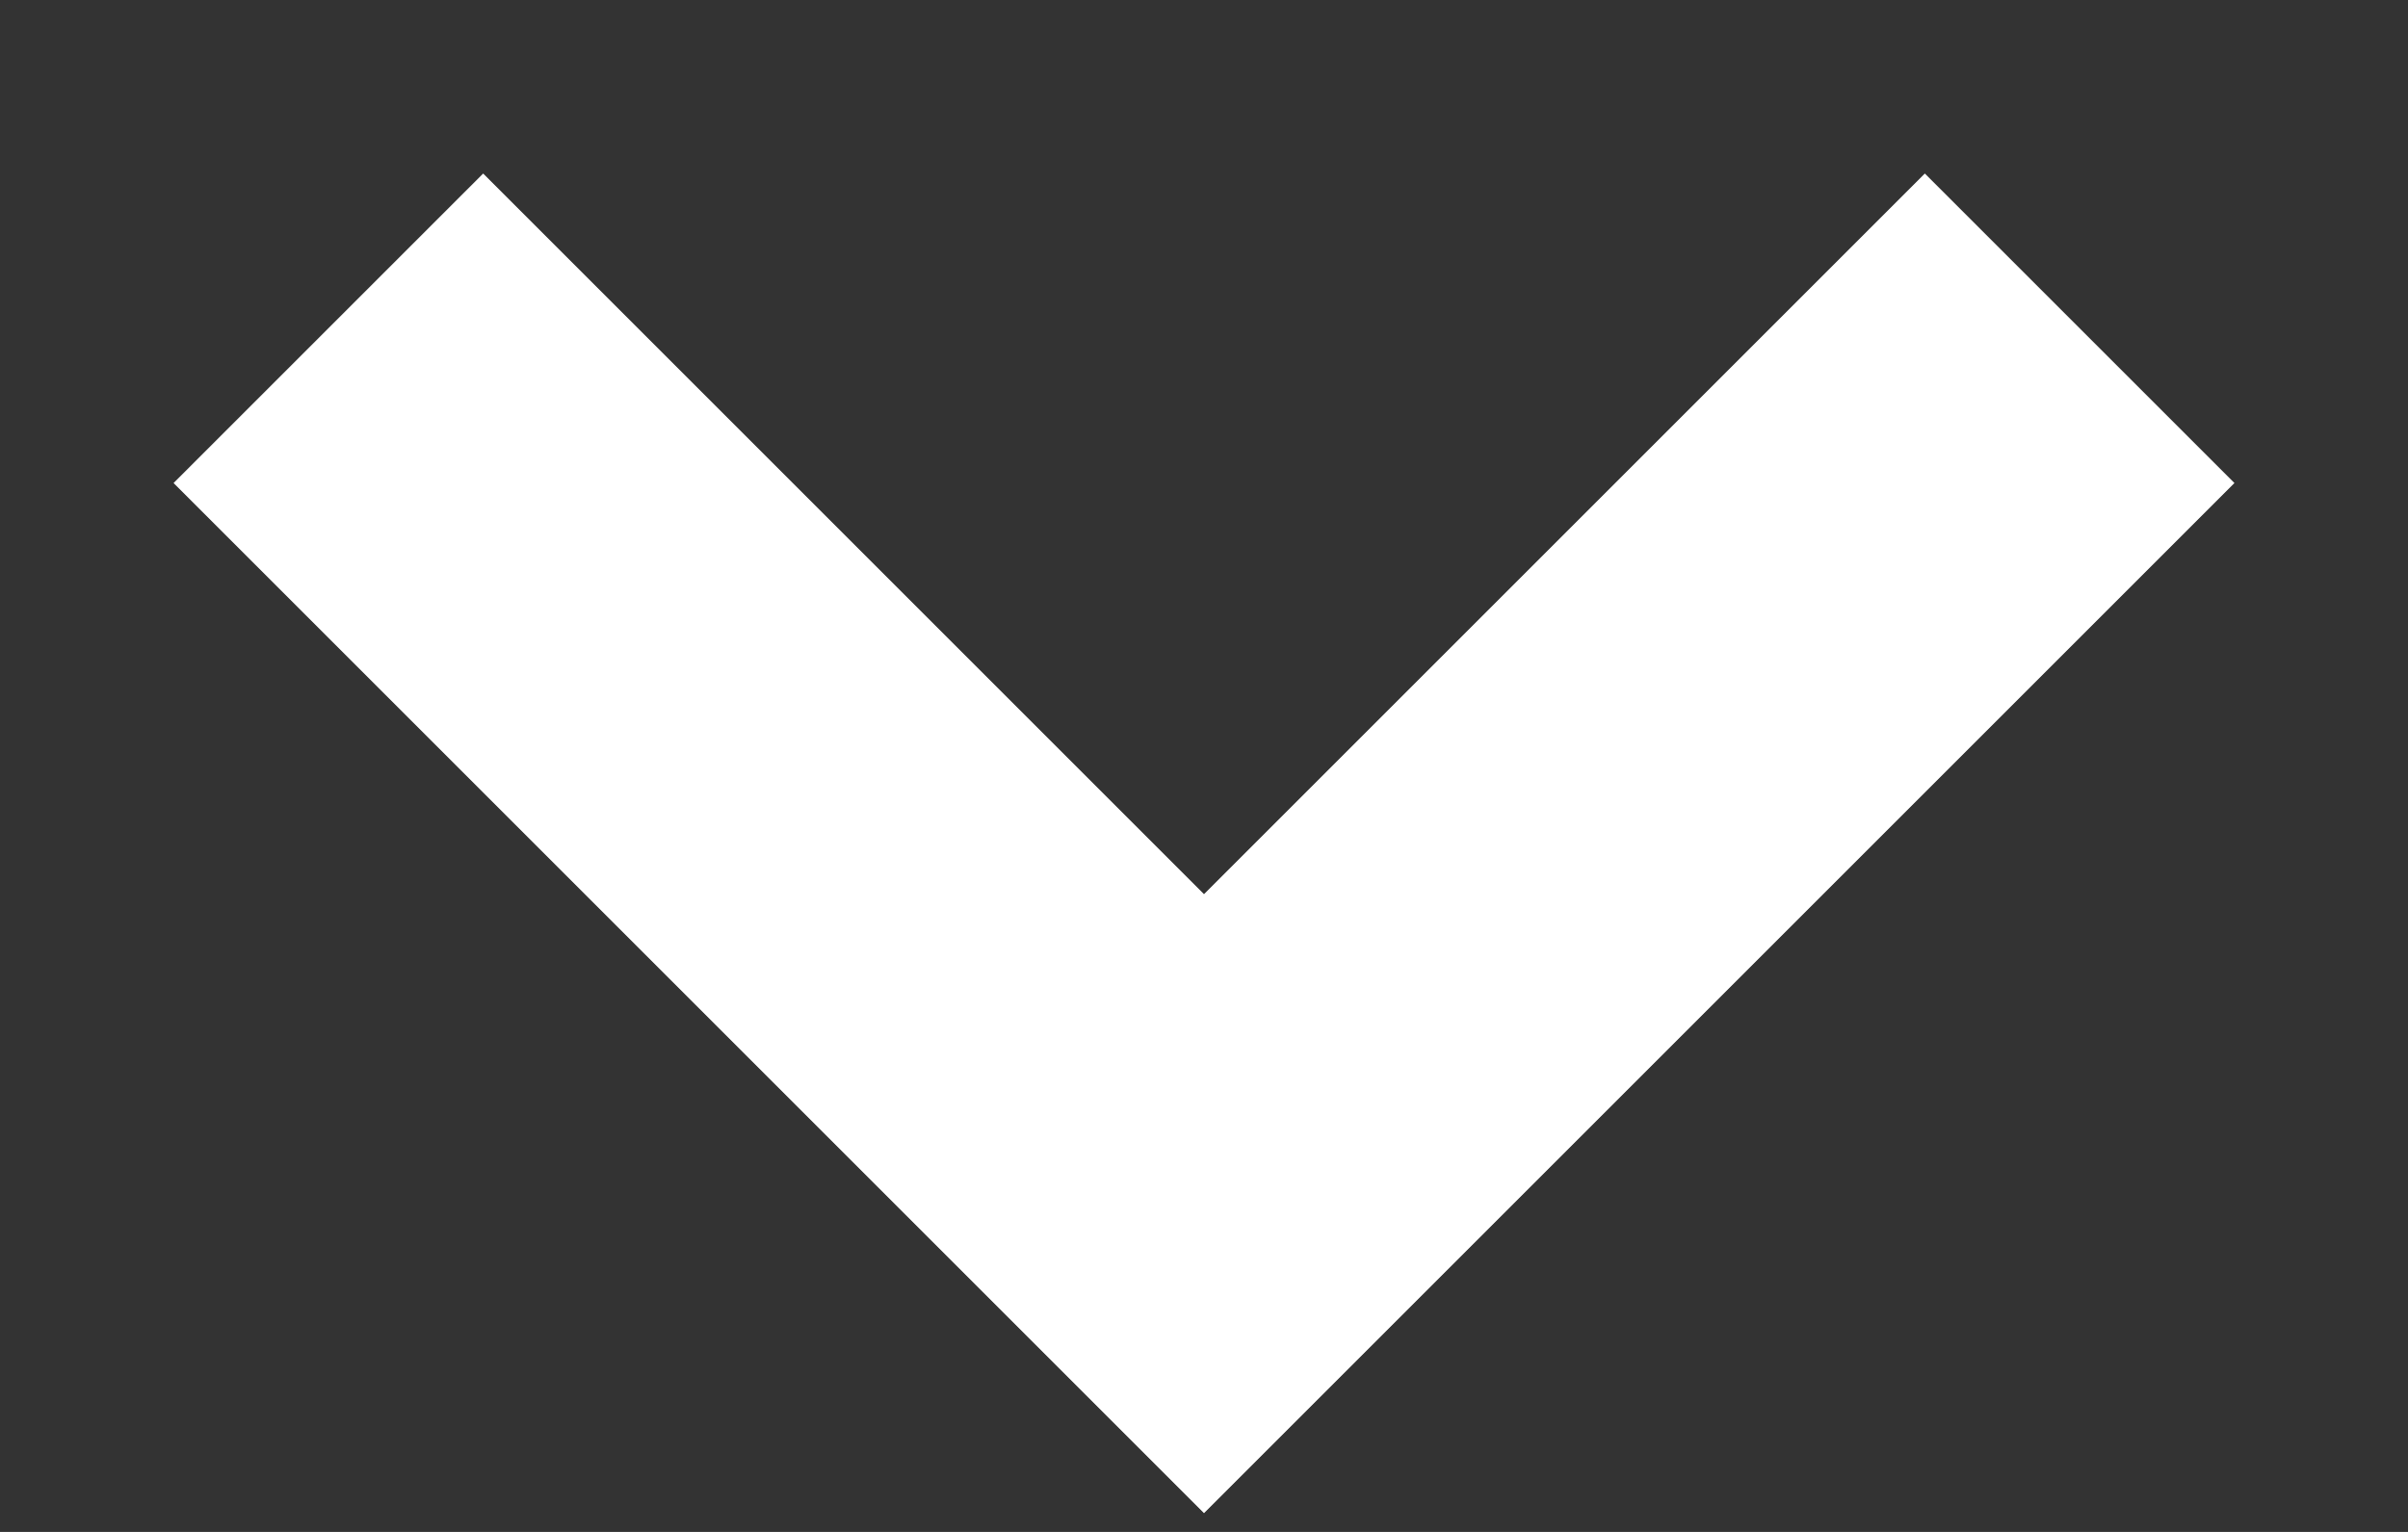 <svg width="11" height="7" viewBox="0 0 11 7" fill="none" xmlns="http://www.w3.org/2000/svg">
<rect x="0" y="0" width="11" height="7" fill="#333333" stroke="none"/>
<path d="M9.5 1.5L5.5 5.5L1.5 1.5" stroke="white" stroke-width="2"/>
</svg>
